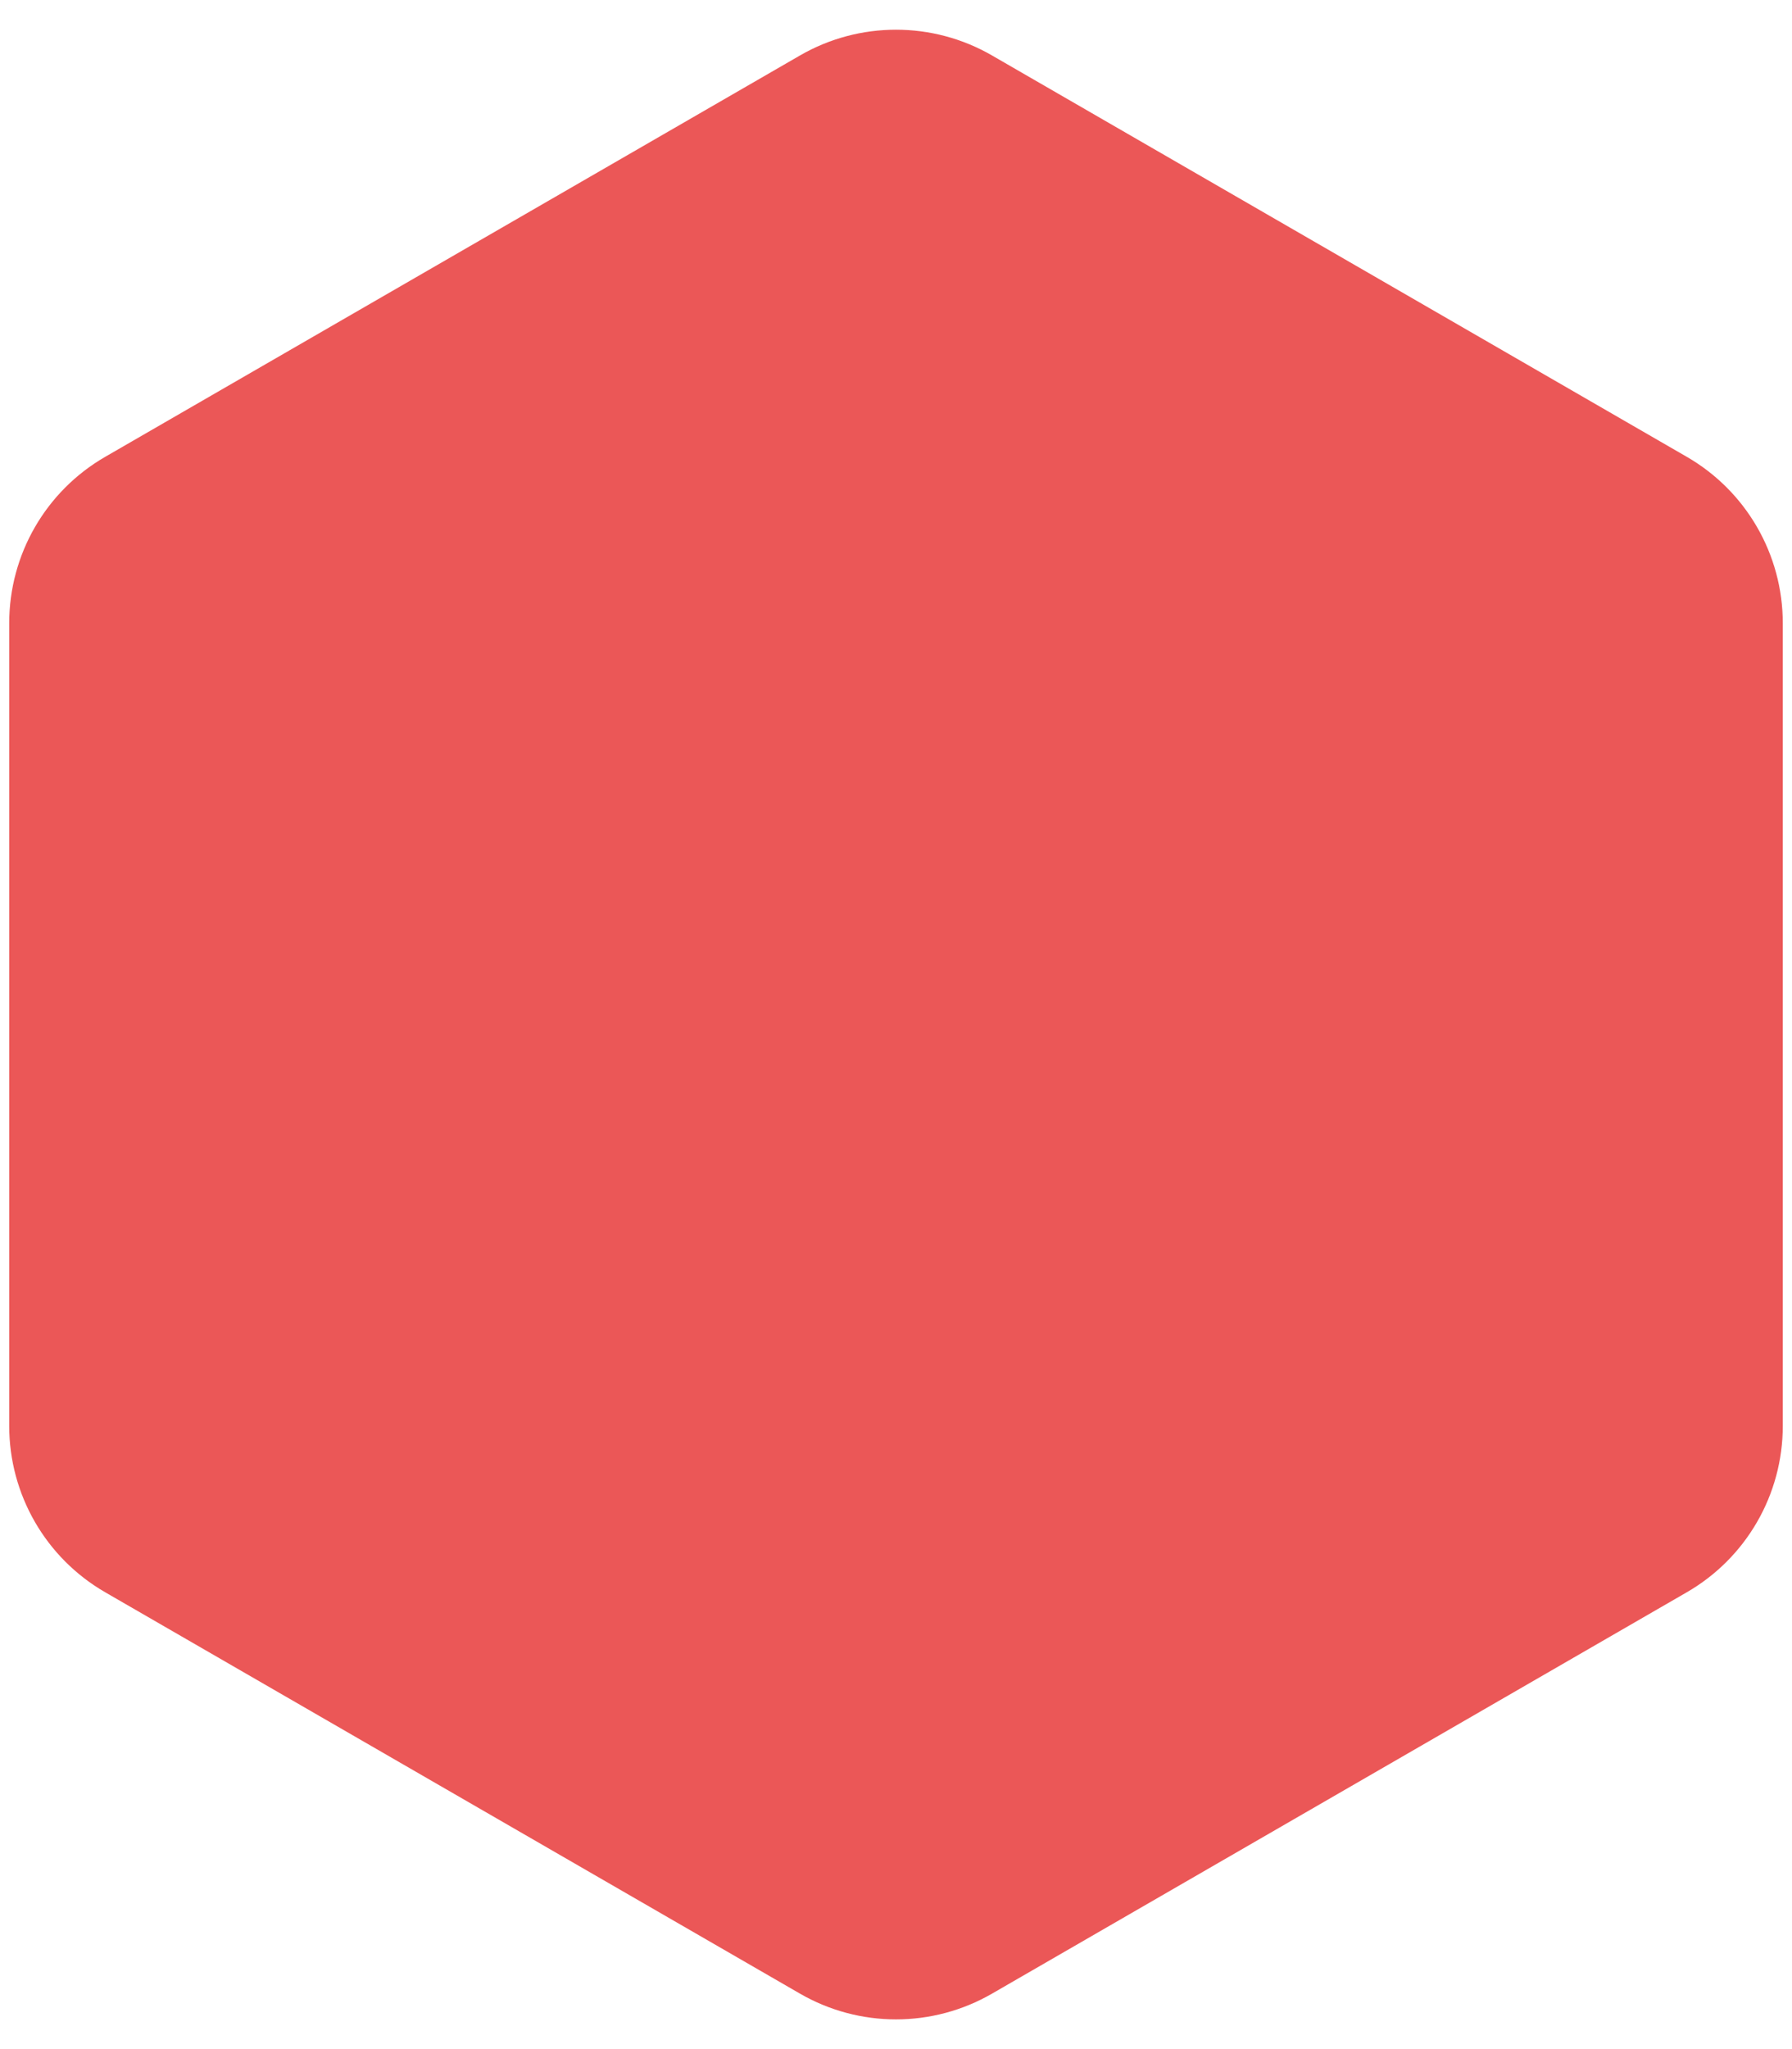 <svg width="28" height="32" viewBox="0 0 28 32" fill="none" xmlns="http://www.w3.org/2000/svg">
<path d="M12.5 0.866C13.428 0.33 14.572 0.33 15.5 0.866L26.356 7.134C27.285 7.67 27.856 8.66 27.856 9.732V22.268C27.856 23.34 27.285 24.33 26.356 24.866L15.5 31.134C14.572 31.67 13.428 31.67 12.5 31.134L1.644 24.866C0.715 24.33 0.144 23.34 0.144 22.268V9.732C0.144 8.66 0.715 7.67 1.644 7.134L12.5 0.866Z" fill="#EB5757"/>
</svg>
